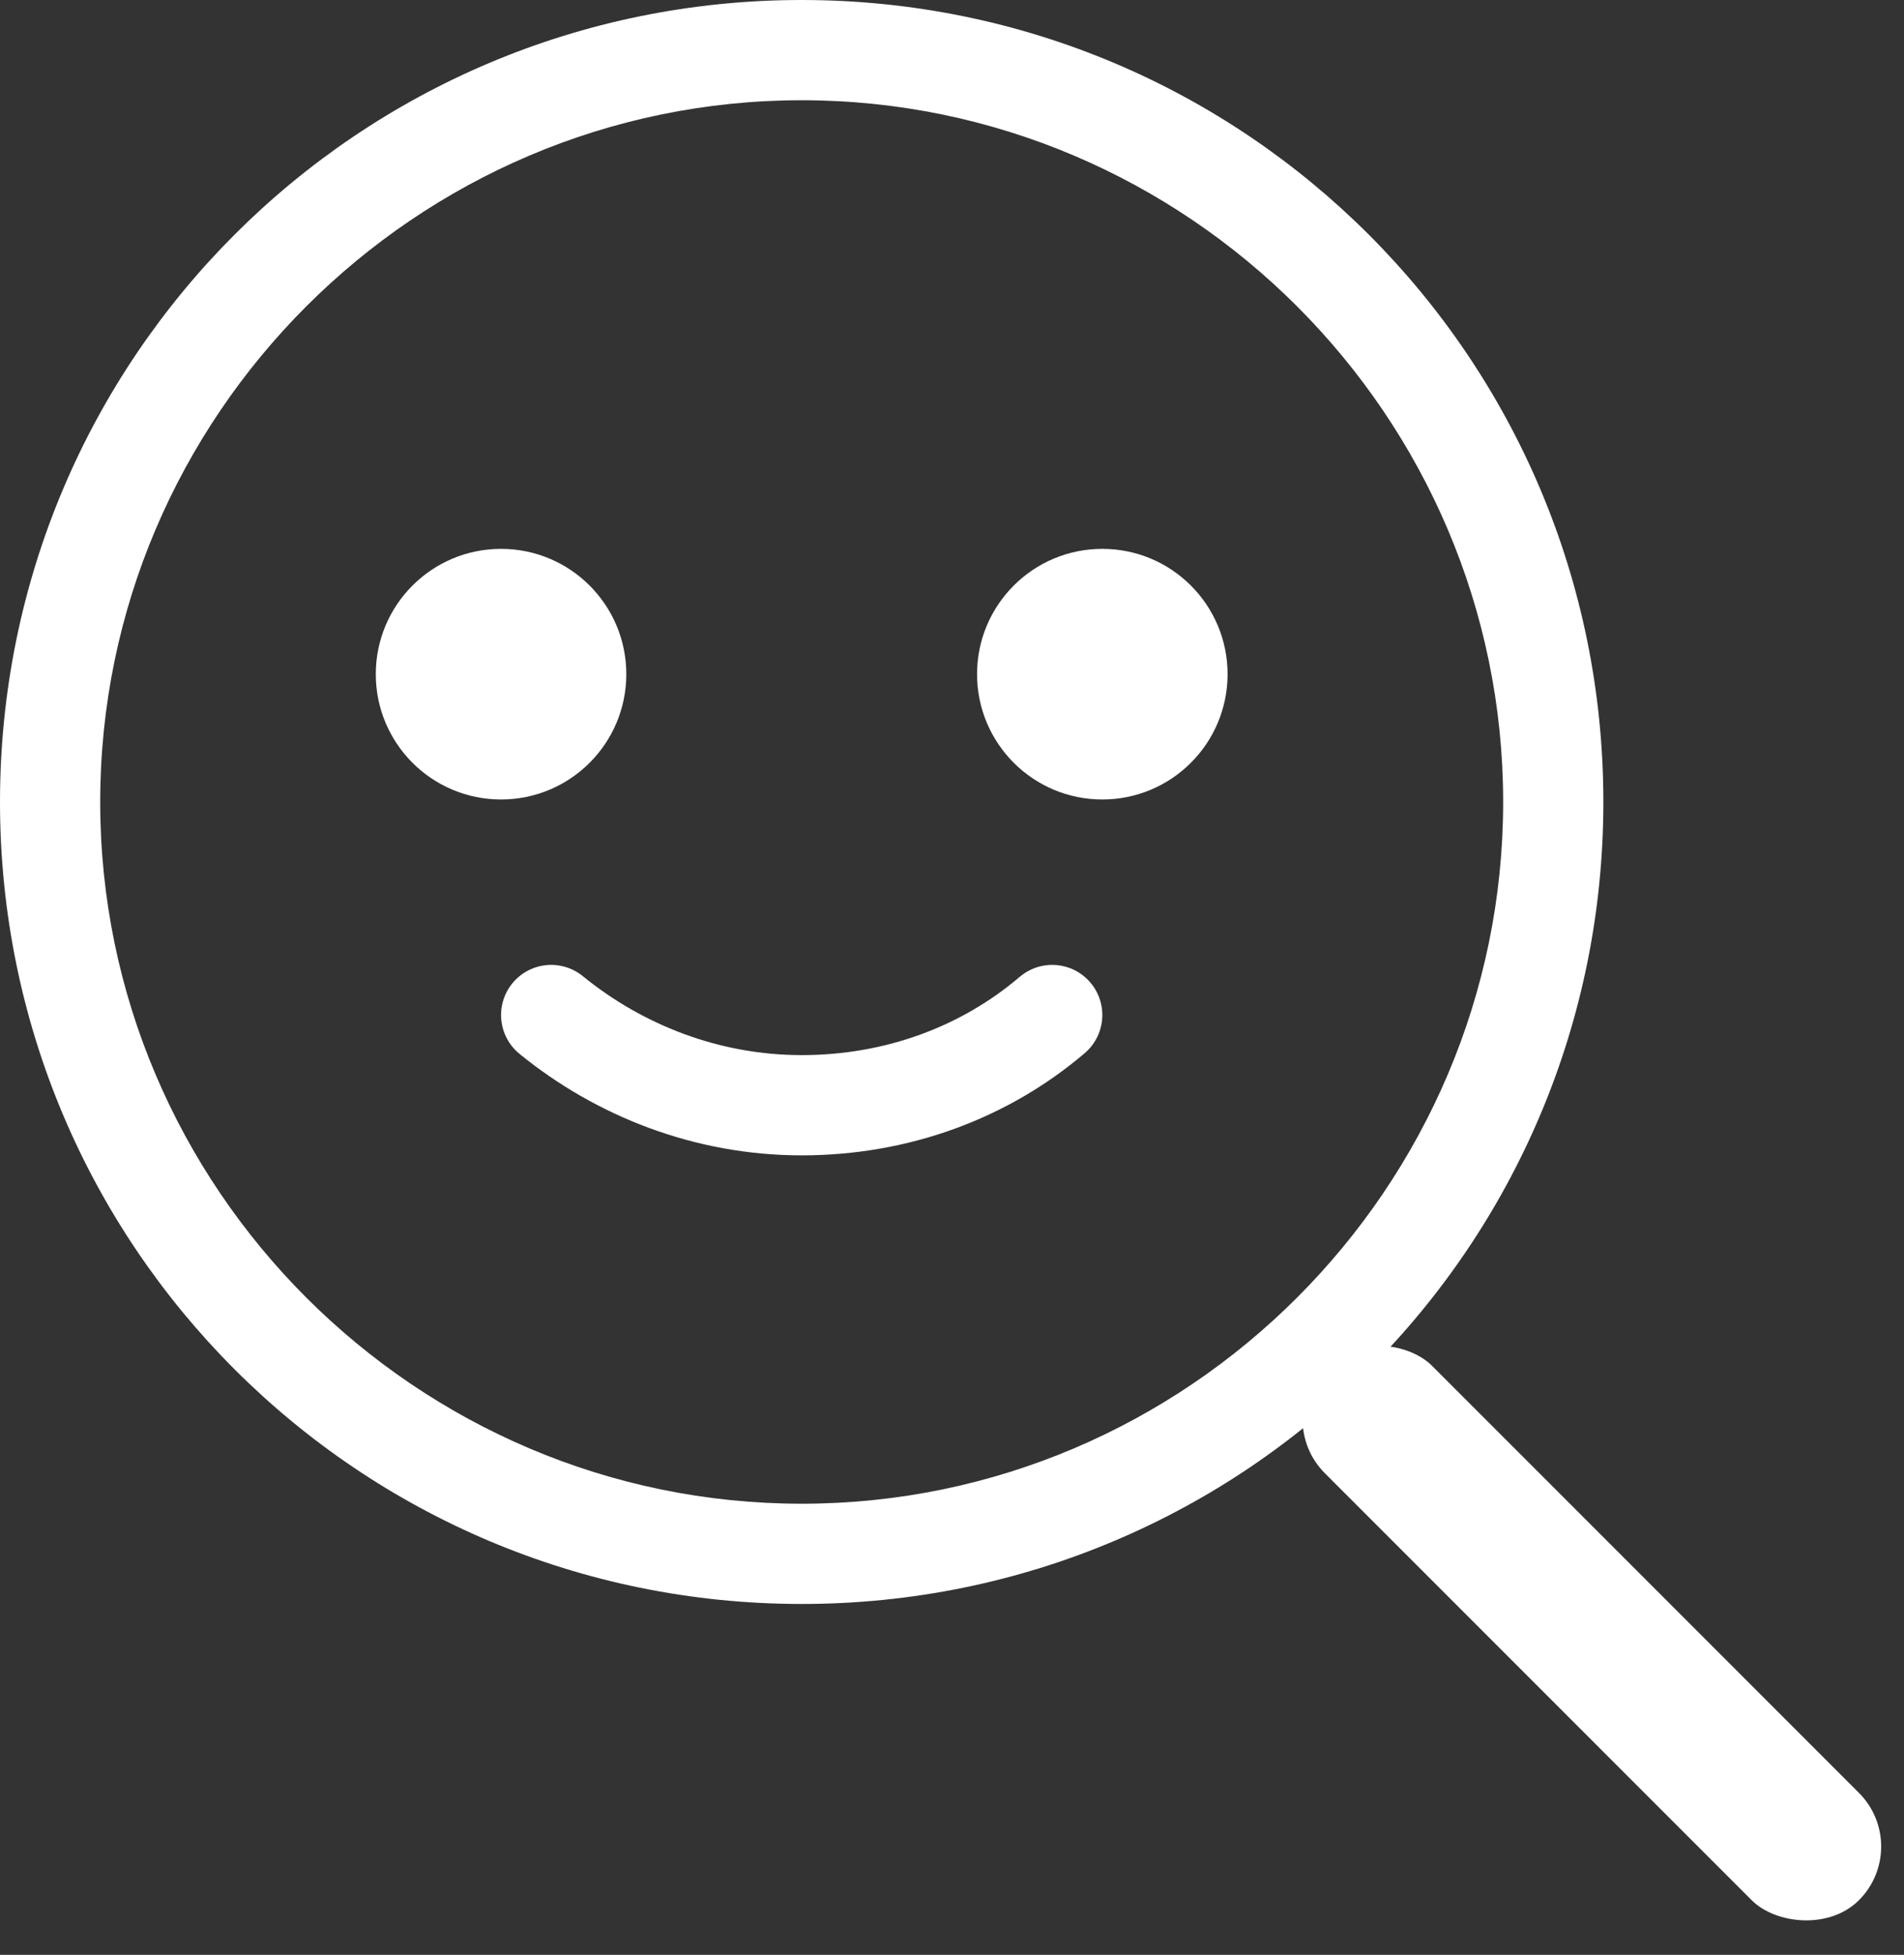 <?xml version="1.0" encoding="UTF-8"?>
<svg width="76px" height="78px" viewBox="0 0 76 78" version="1.1" xmlns="http://www.w3.org/2000/svg" xmlns:xlink="http://www.w3.org/1999/xlink">
    <rect x="0" y="0" width="76" height="78" fill="#333333" stroke="none"/>
    <!-- Generator: Sketch 46.2 (44496) - http://www.bohemiancoding.com/sketch -->
    <title>Group 2</title>
    <desc>Created with Sketch.</desc>
    <defs></defs>
    <g id="Page-1" stroke="none" stroke-width="1" fill="none" fill-rule="evenodd">
        <g id="Group-2">
            <g id="Group">
                <path d="M32,4 C47.4,4 60,16.6 60,32 C60,47.4 47.4,60 32,60 C16.6,60 4,47.4 4,32 C4,16.6 16.6,4 32,4 L32,4 Z M0,32 C0,49.7 14.3,64 32,64 C49.7,64 64,49.7 64,32 C64,14.3 49.7,0 32,0 C14.3,0 0,14.3 0,32 Z" id="Shape" fill="#FFFFFF" fill-rule="nonzero"></path>
                <circle id="Oval" fill="#FFFFFF" fill-rule="nonzero" cx="20" cy="26.9" r="5"></circle>
                <circle id="Oval" fill="#FFFFFF" fill-rule="nonzero" cx="44" cy="26.9" r="5"></circle>
                <path d="M42,40.5 C39.3,42.8 35.8,44.1 32,44.1 C28.2,44.1 24.7,42.7 22,40.5" id="Shape" stroke="#FFFFFF" stroke-width="4" stroke-linecap="round"></path>
            </g>
            <rect id="Rectangle" fill="#FFFFFF" transform="translate(63.542, 65.16) rotate(-45) translate(-63.542, -65.16) " x="60.514" y="50.084" width="6.056" height="30.151" rx="3.028"></rect>
        </g>
    </g>
</svg>